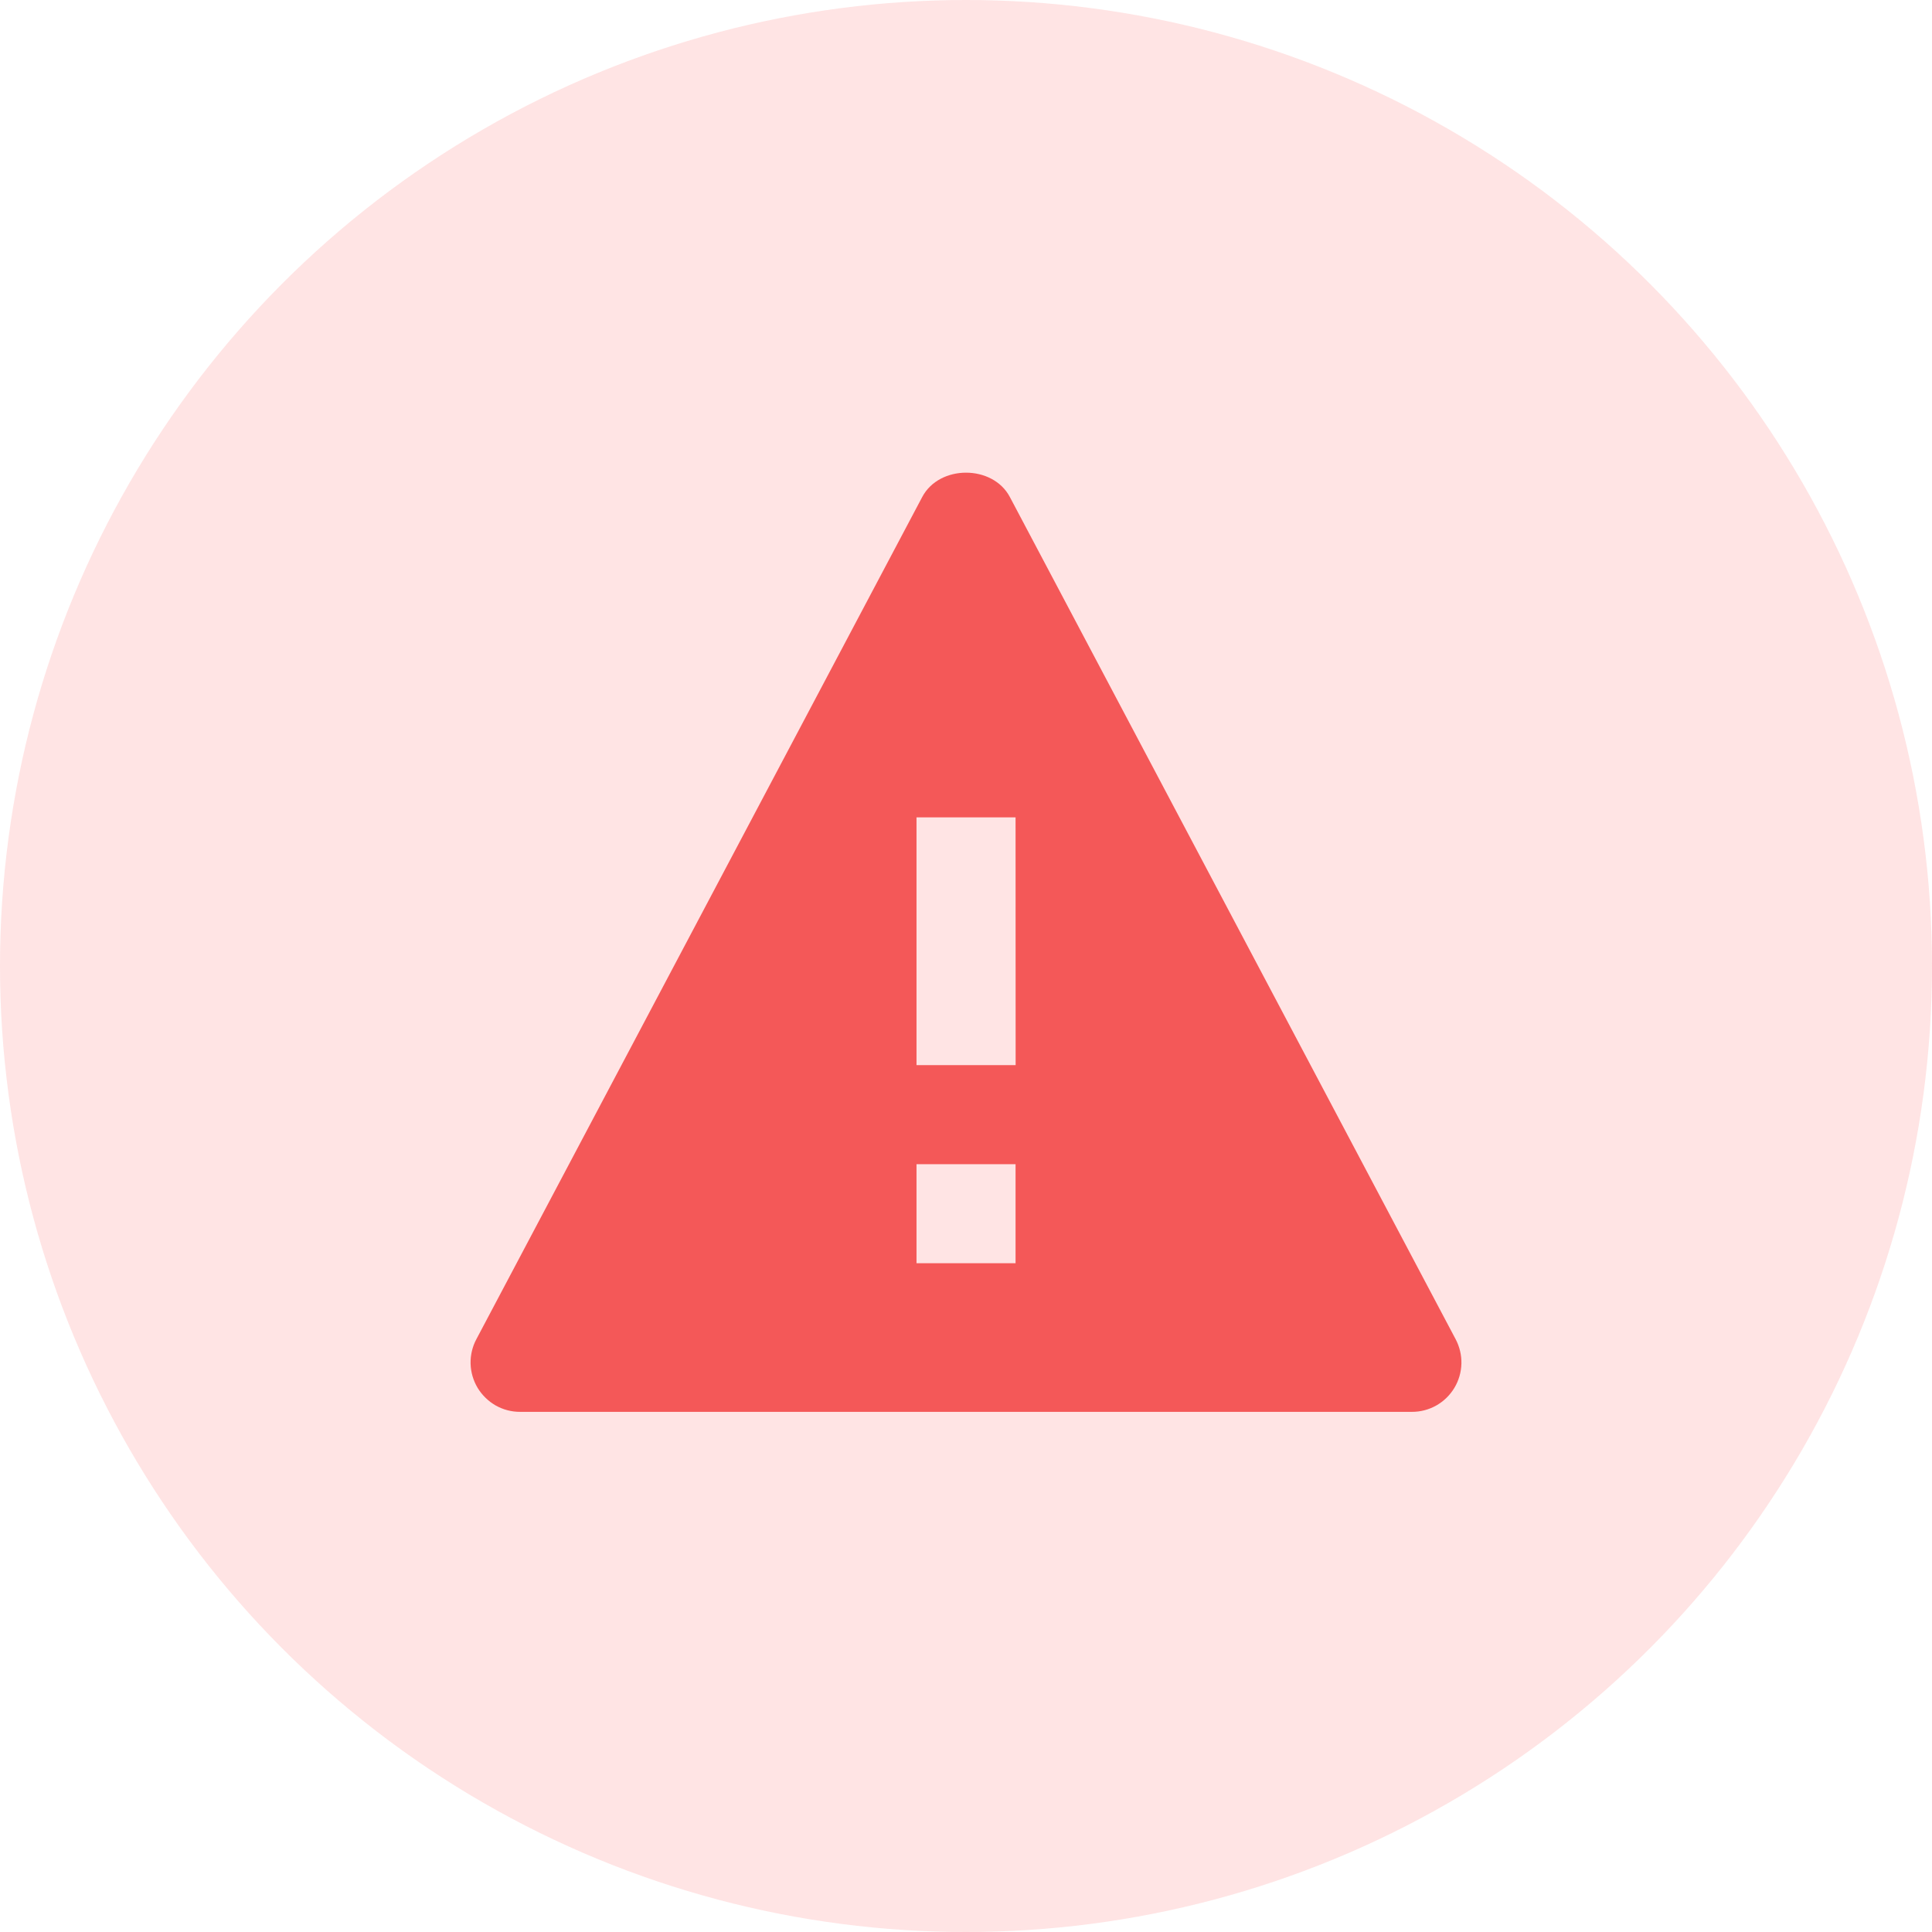 <svg width="26" height="26" viewBox="0 0 26 26" fill="none" xmlns="http://www.w3.org/2000/svg">
<circle opacity="0.3" cx="13" cy="13" r="13" fill="#FFA4A4"/>
<path d="M13.59 6.688C13.359 6.252 12.642 6.252 12.411 6.688L6.411 18.022C6.357 18.123 6.33 18.237 6.333 18.352C6.336 18.467 6.369 18.579 6.428 18.678C6.488 18.776 6.572 18.858 6.672 18.915C6.772 18.971 6.885 19.001 7 19H19C19.115 19.001 19.228 18.971 19.328 18.915C19.429 18.858 19.512 18.777 19.572 18.678C19.631 18.58 19.664 18.467 19.667 18.352C19.67 18.238 19.643 18.124 19.589 18.022L13.59 6.688ZM13.667 17H12.334V15.667H13.667V17ZM12.334 14.334V11H13.667L13.668 14.334H12.334Z" fill="#F45858"/>
</svg>

